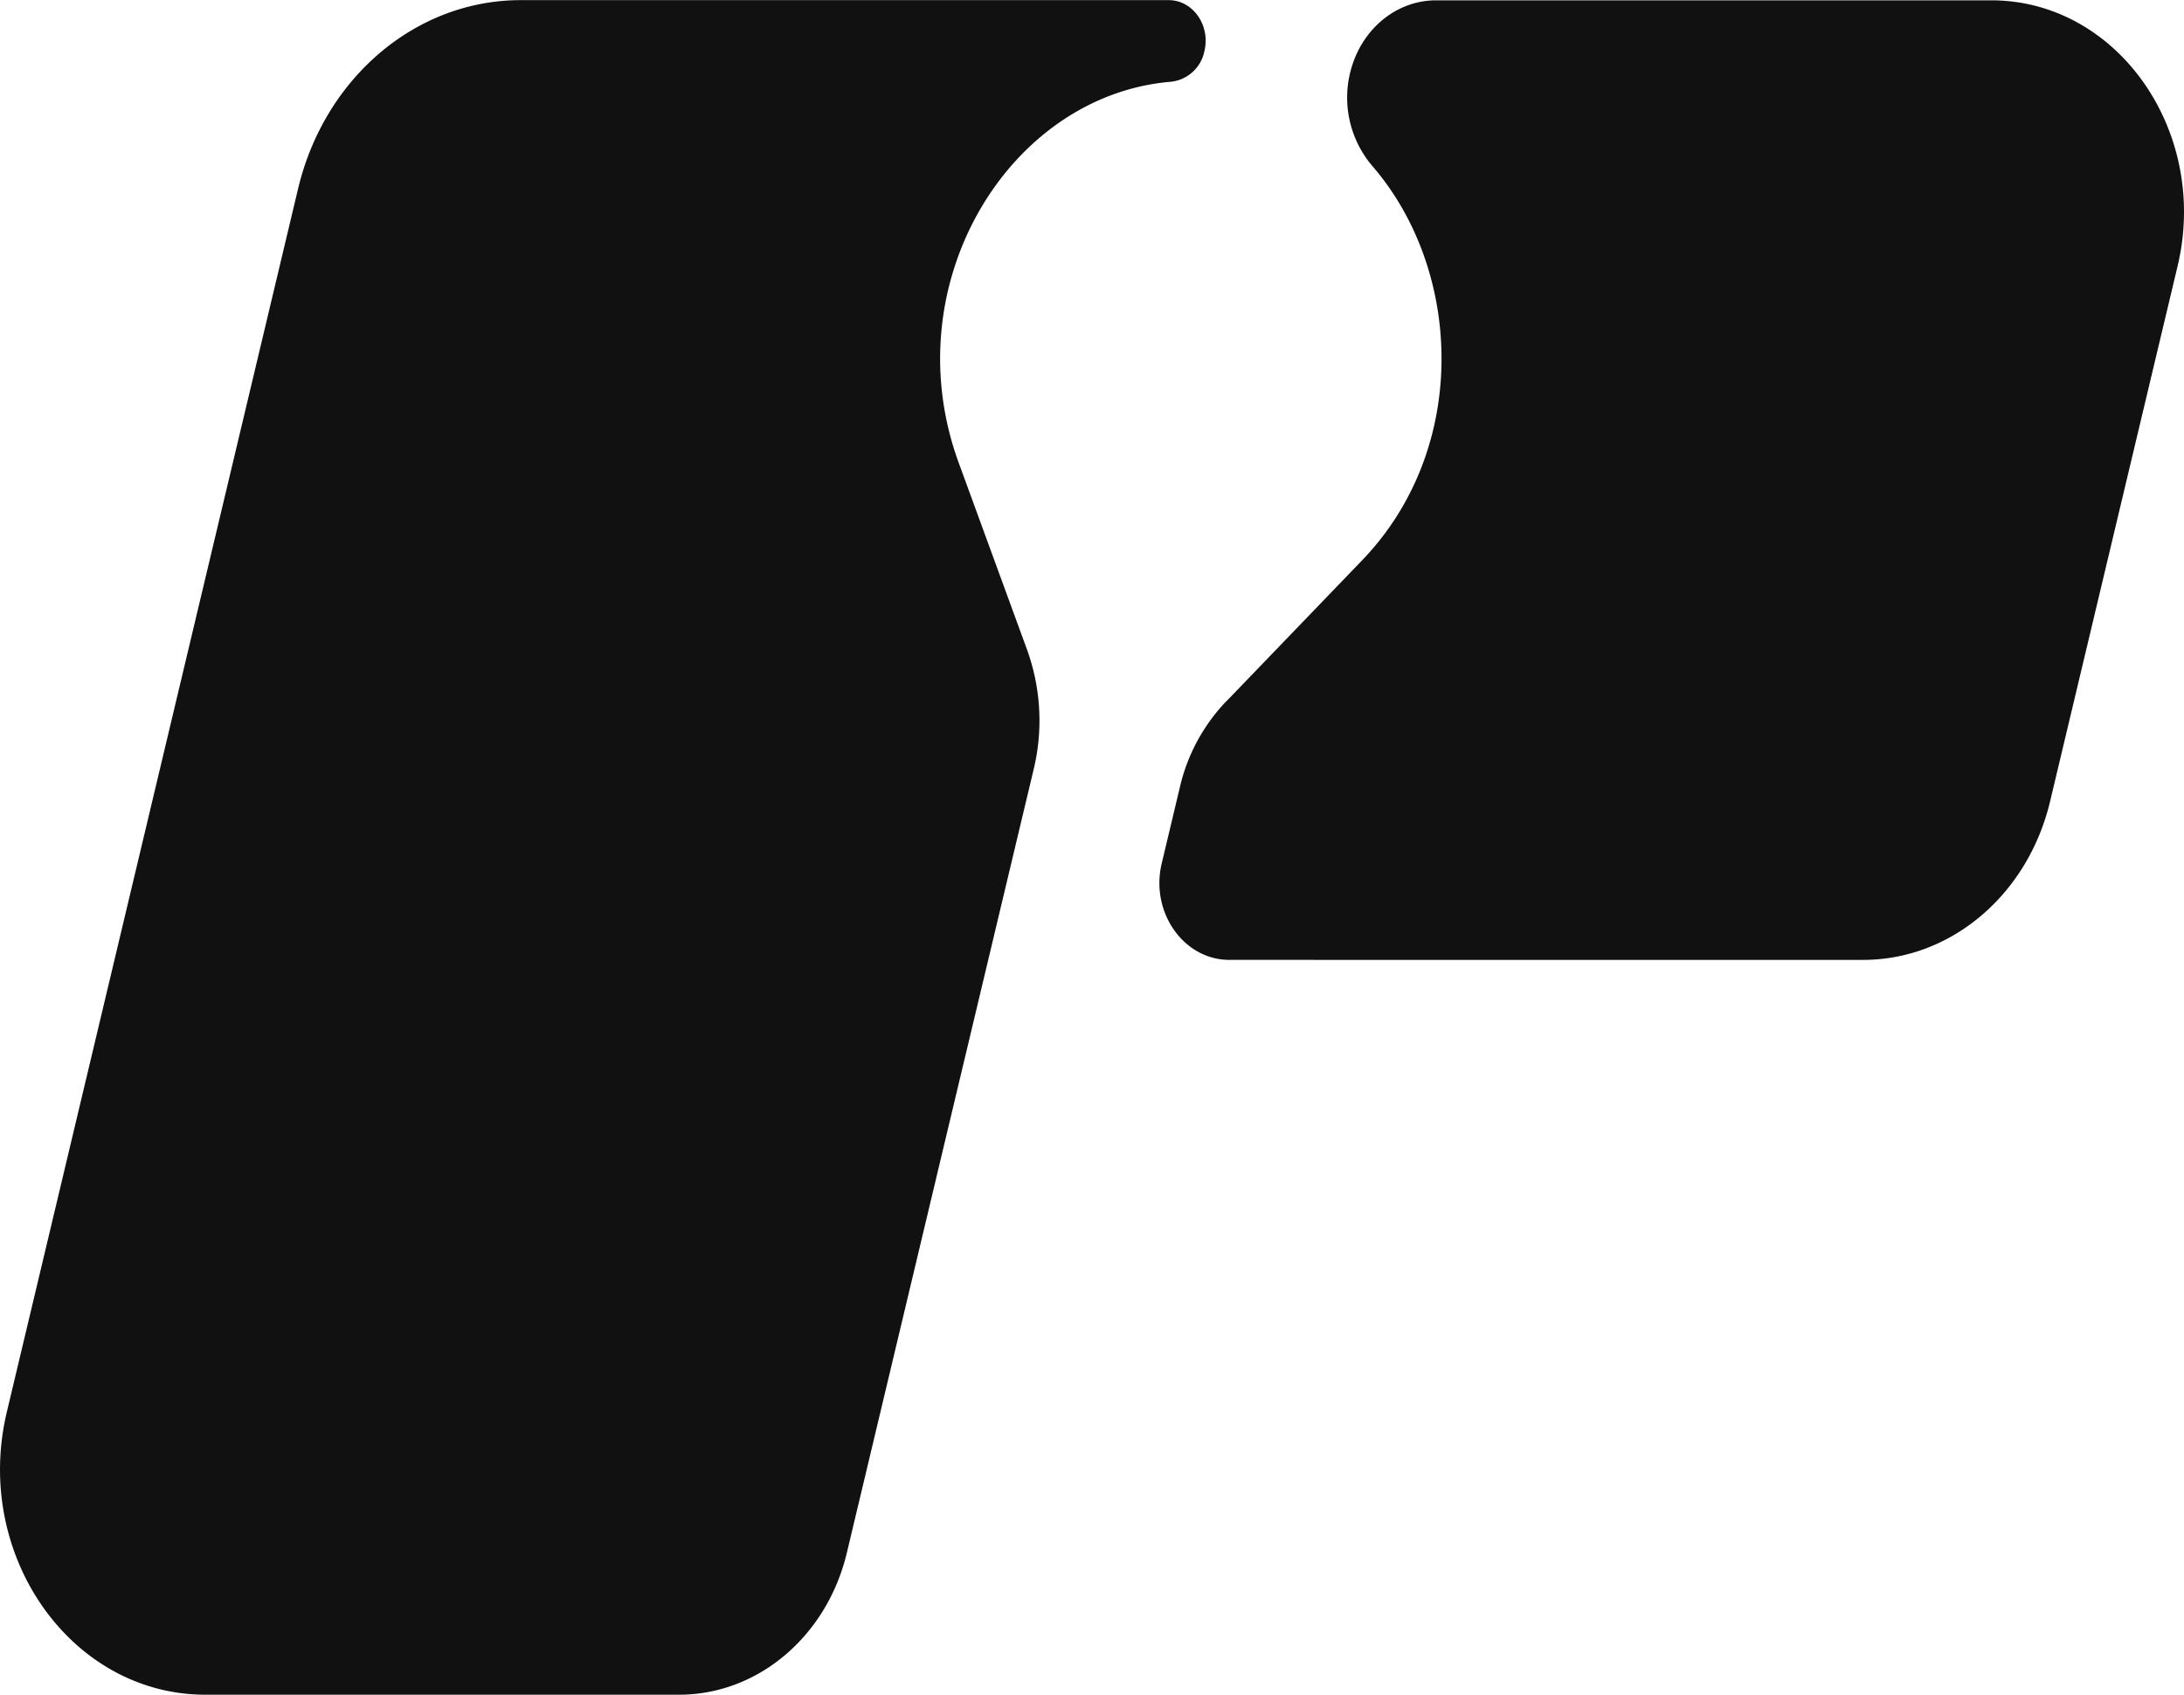 <svg id="Layer_2" data-name="Layer 2" xmlns="http://www.w3.org/2000/svg" viewBox="0 0 659.91 512">
    <title>logo</title>
    <path
        d="M962,299.5h0A11.59,11.59,0,0,1,952,308.69c-49,4-84,61.14-64.22,115.15l20.61,56.36h0a62.92,62.92,0,0,1,2.07,36.05L854,753c-6,25.34-26.87,43-50.71,43H660.15c-40.63,0-70.29-42.21-60-85.4l88-369.56c8-33.6,35.64-57,67.25-57H951.15C958.53,284,963.91,291.66,962,299.5Z"
        transform="translate(-598.09 -284)" style="fill:#111" />
    <path
        d="M1256.07,364.37,1217.54,526.1c-6.72,28.22-29.93,47.9-56.48,47.9H969.59c-13.87,0-24-14.41-20.48-29.15l5.53-23.21A55.58,55.58,0,0,1,968.49,496l1-1,40.17-41.72c32.54-33.79,30.43-87.55,3.05-119.18a31.83,31.83,0,0,1-6.7-28h0c3.09-13,13.77-22,26-22h167.62C1237.84,284,1265.75,323.73,1256.07,364.37Z"
        transform="translate(-598.09 -284)" style="fill:#111" />
</svg>